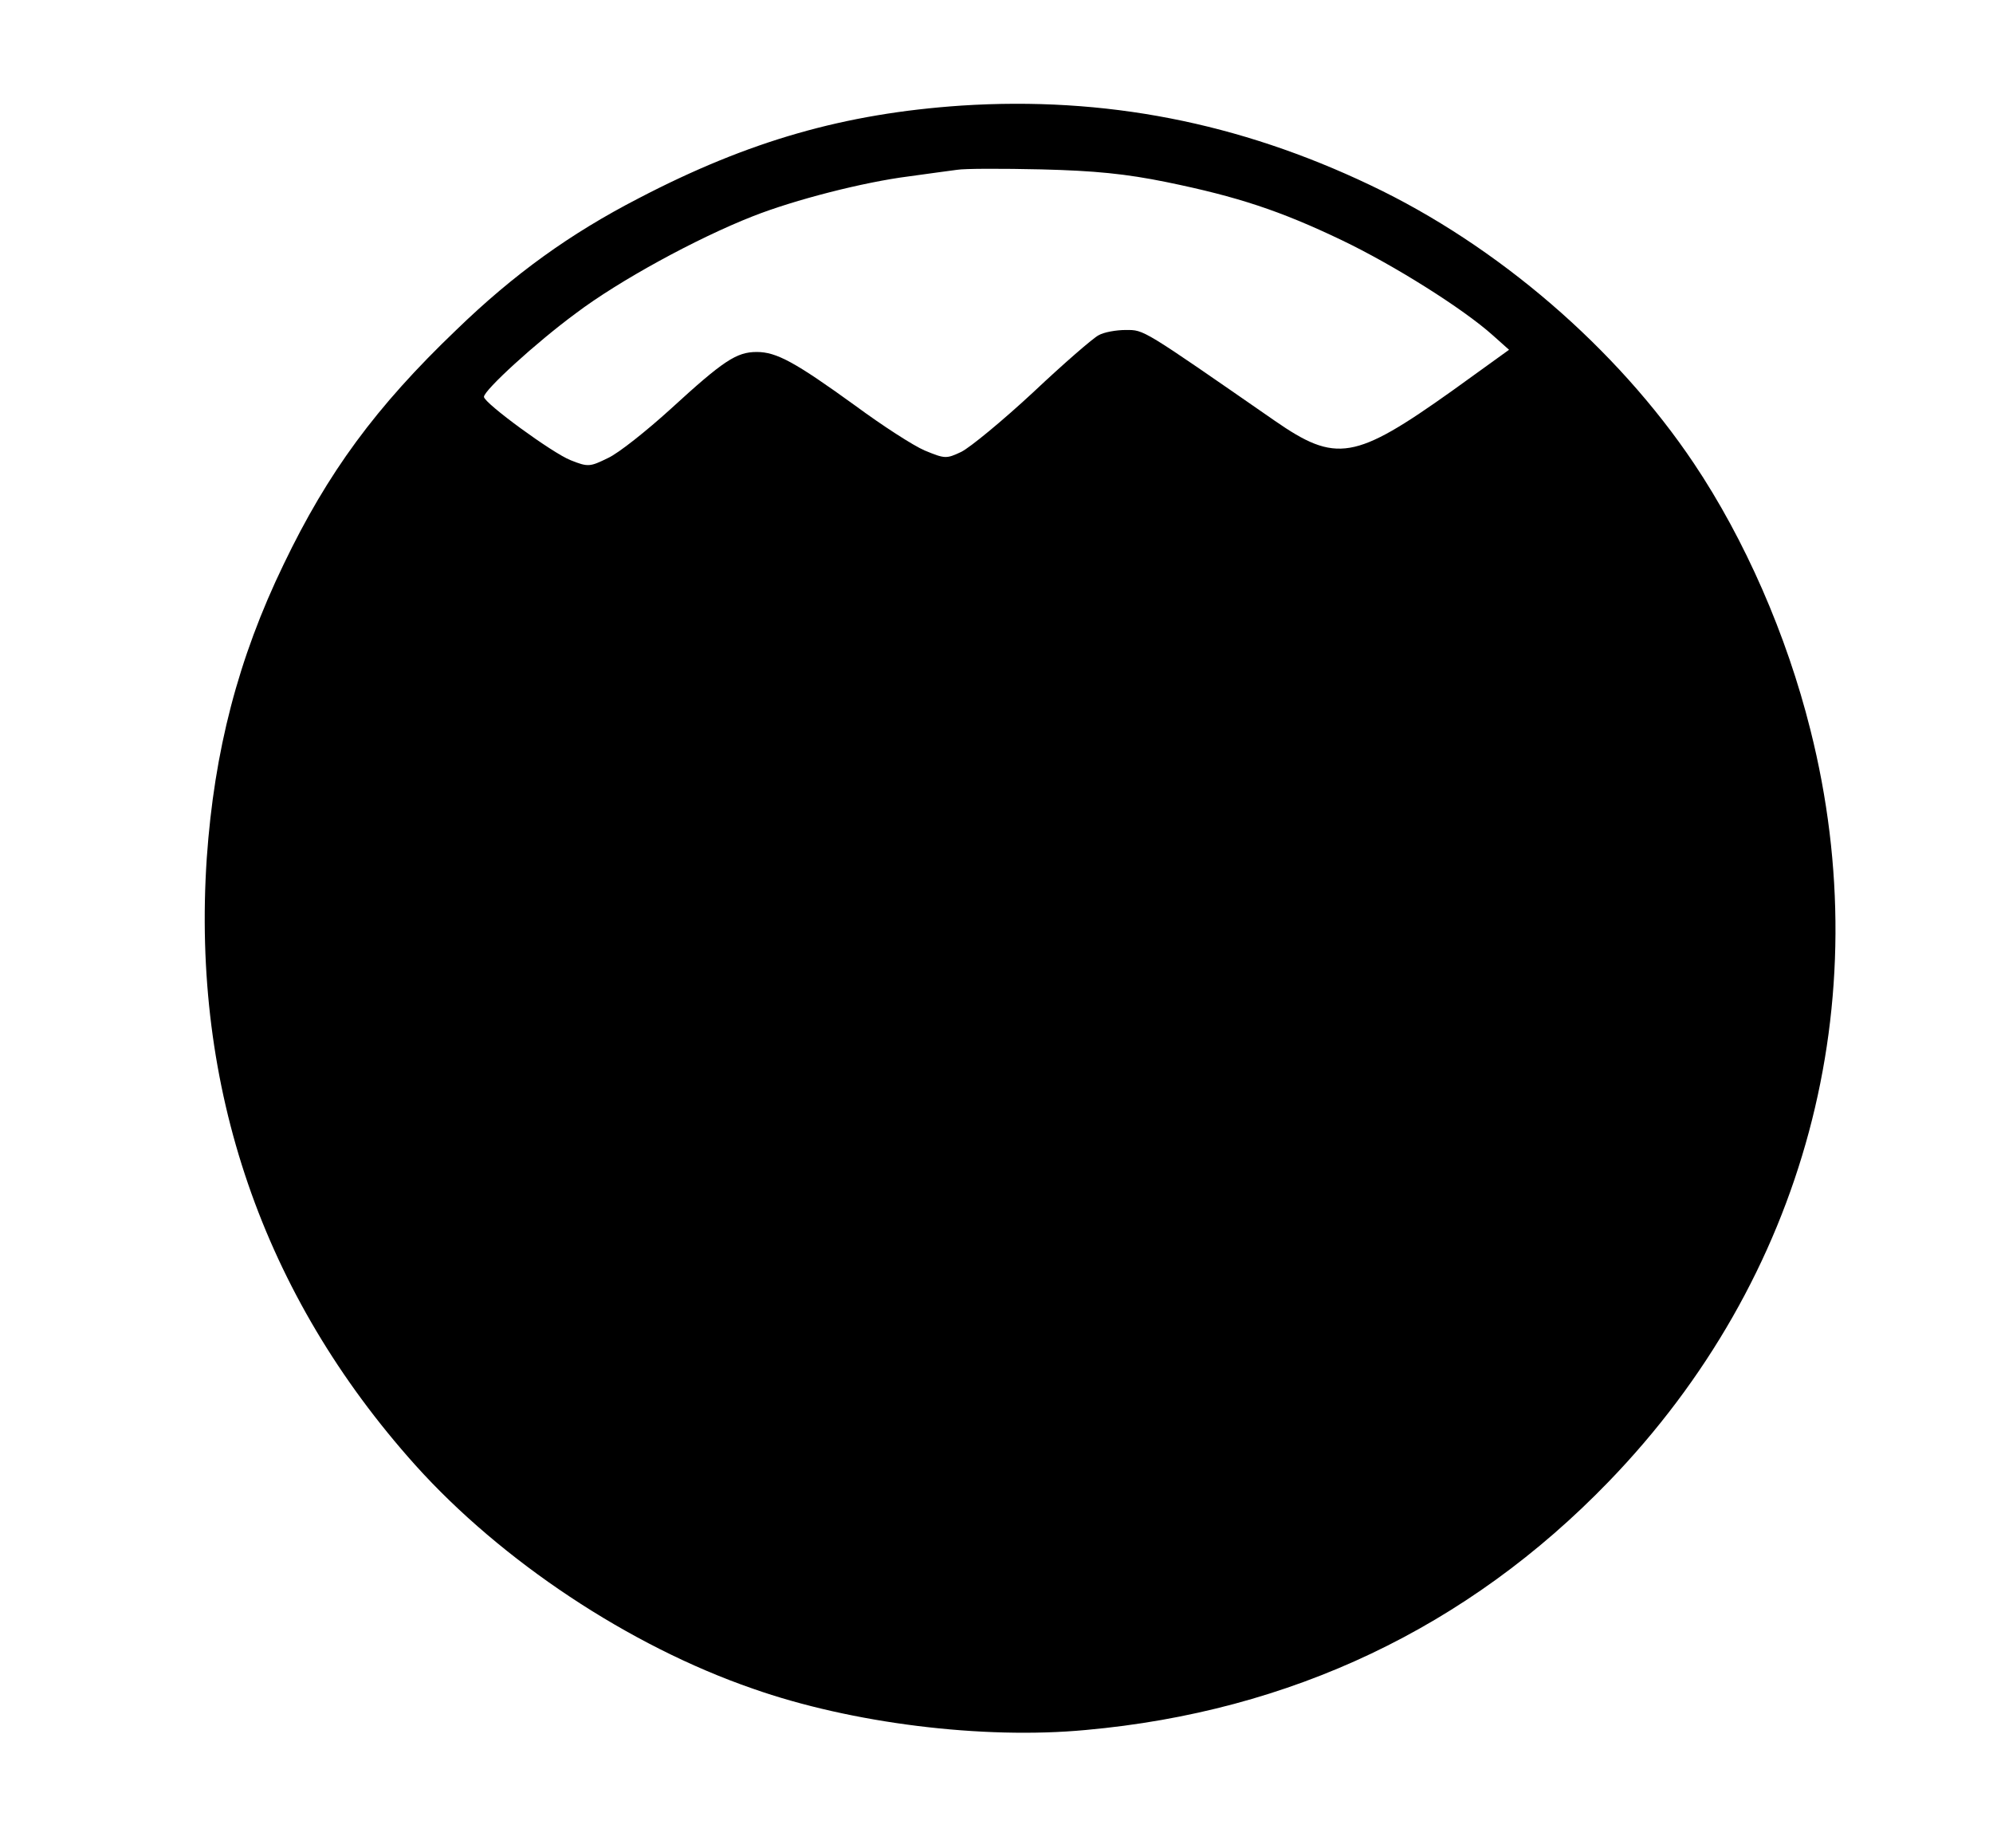 <?xml version="1.0" standalone="no"?>
<!DOCTYPE svg PUBLIC "-//W3C//DTD SVG 20010904//EN"
 "http://www.w3.org/TR/2001/REC-SVG-20010904/DTD/svg10.dtd">
<svg version="1.0" xmlns="http://www.w3.org/2000/svg"
 width="453pt" height="420pt" viewBox="0 0 453 420"
 preserveAspectRatio="xMidYMid meet">
<g transform="translate(0,420) scale(0.1,-0.1)"
fill="#000000" stroke="none">
<path d="M2185 3960 c-265 -18 -483 -80 -734 -211 -155 -80 -283 -172 -414
-299 -183 -175 -292 -324 -392 -532 -104 -215 -158 -425 -175 -668 -35 -522
127 -993 474 -1380 196 -218 486 -411 767 -508 224 -79 523 -116 757 -94 466
42 868 233 1188 564 447 462 615 1090 459 1709 -54 216 -149 433 -265 606
-175 261 -446 495 -735 632 -300 143 -604 202 -930 181z m467 -174 c161 -33
258 -65 398 -132 117 -56 275 -155 343 -216 l37 -33 -129 -93 c-222 -158 -264
-165 -404 -68 -303 210 -296 206 -338 206 -22 0 -50 -5 -62 -12 -12 -6 -79
-64 -149 -130 -70 -65 -143 -125 -163 -135 -34 -16 -37 -16 -83 3 -26 11 -97
57 -158 102 -137 99 -179 122 -224 122 -46 0 -76 -20 -195 -129 -55 -50 -119
-101 -143 -112 -41 -20 -45 -21 -85 -5 -41 16 -197 130 -197 144 0 15 118 123
209 190 98 74 274 170 401 220 96 38 253 78 355 91 44 6 94 13 110 15 17 3
103 3 192 1 121 -3 192 -10 285 -29z"/>
</g>
</svg>

